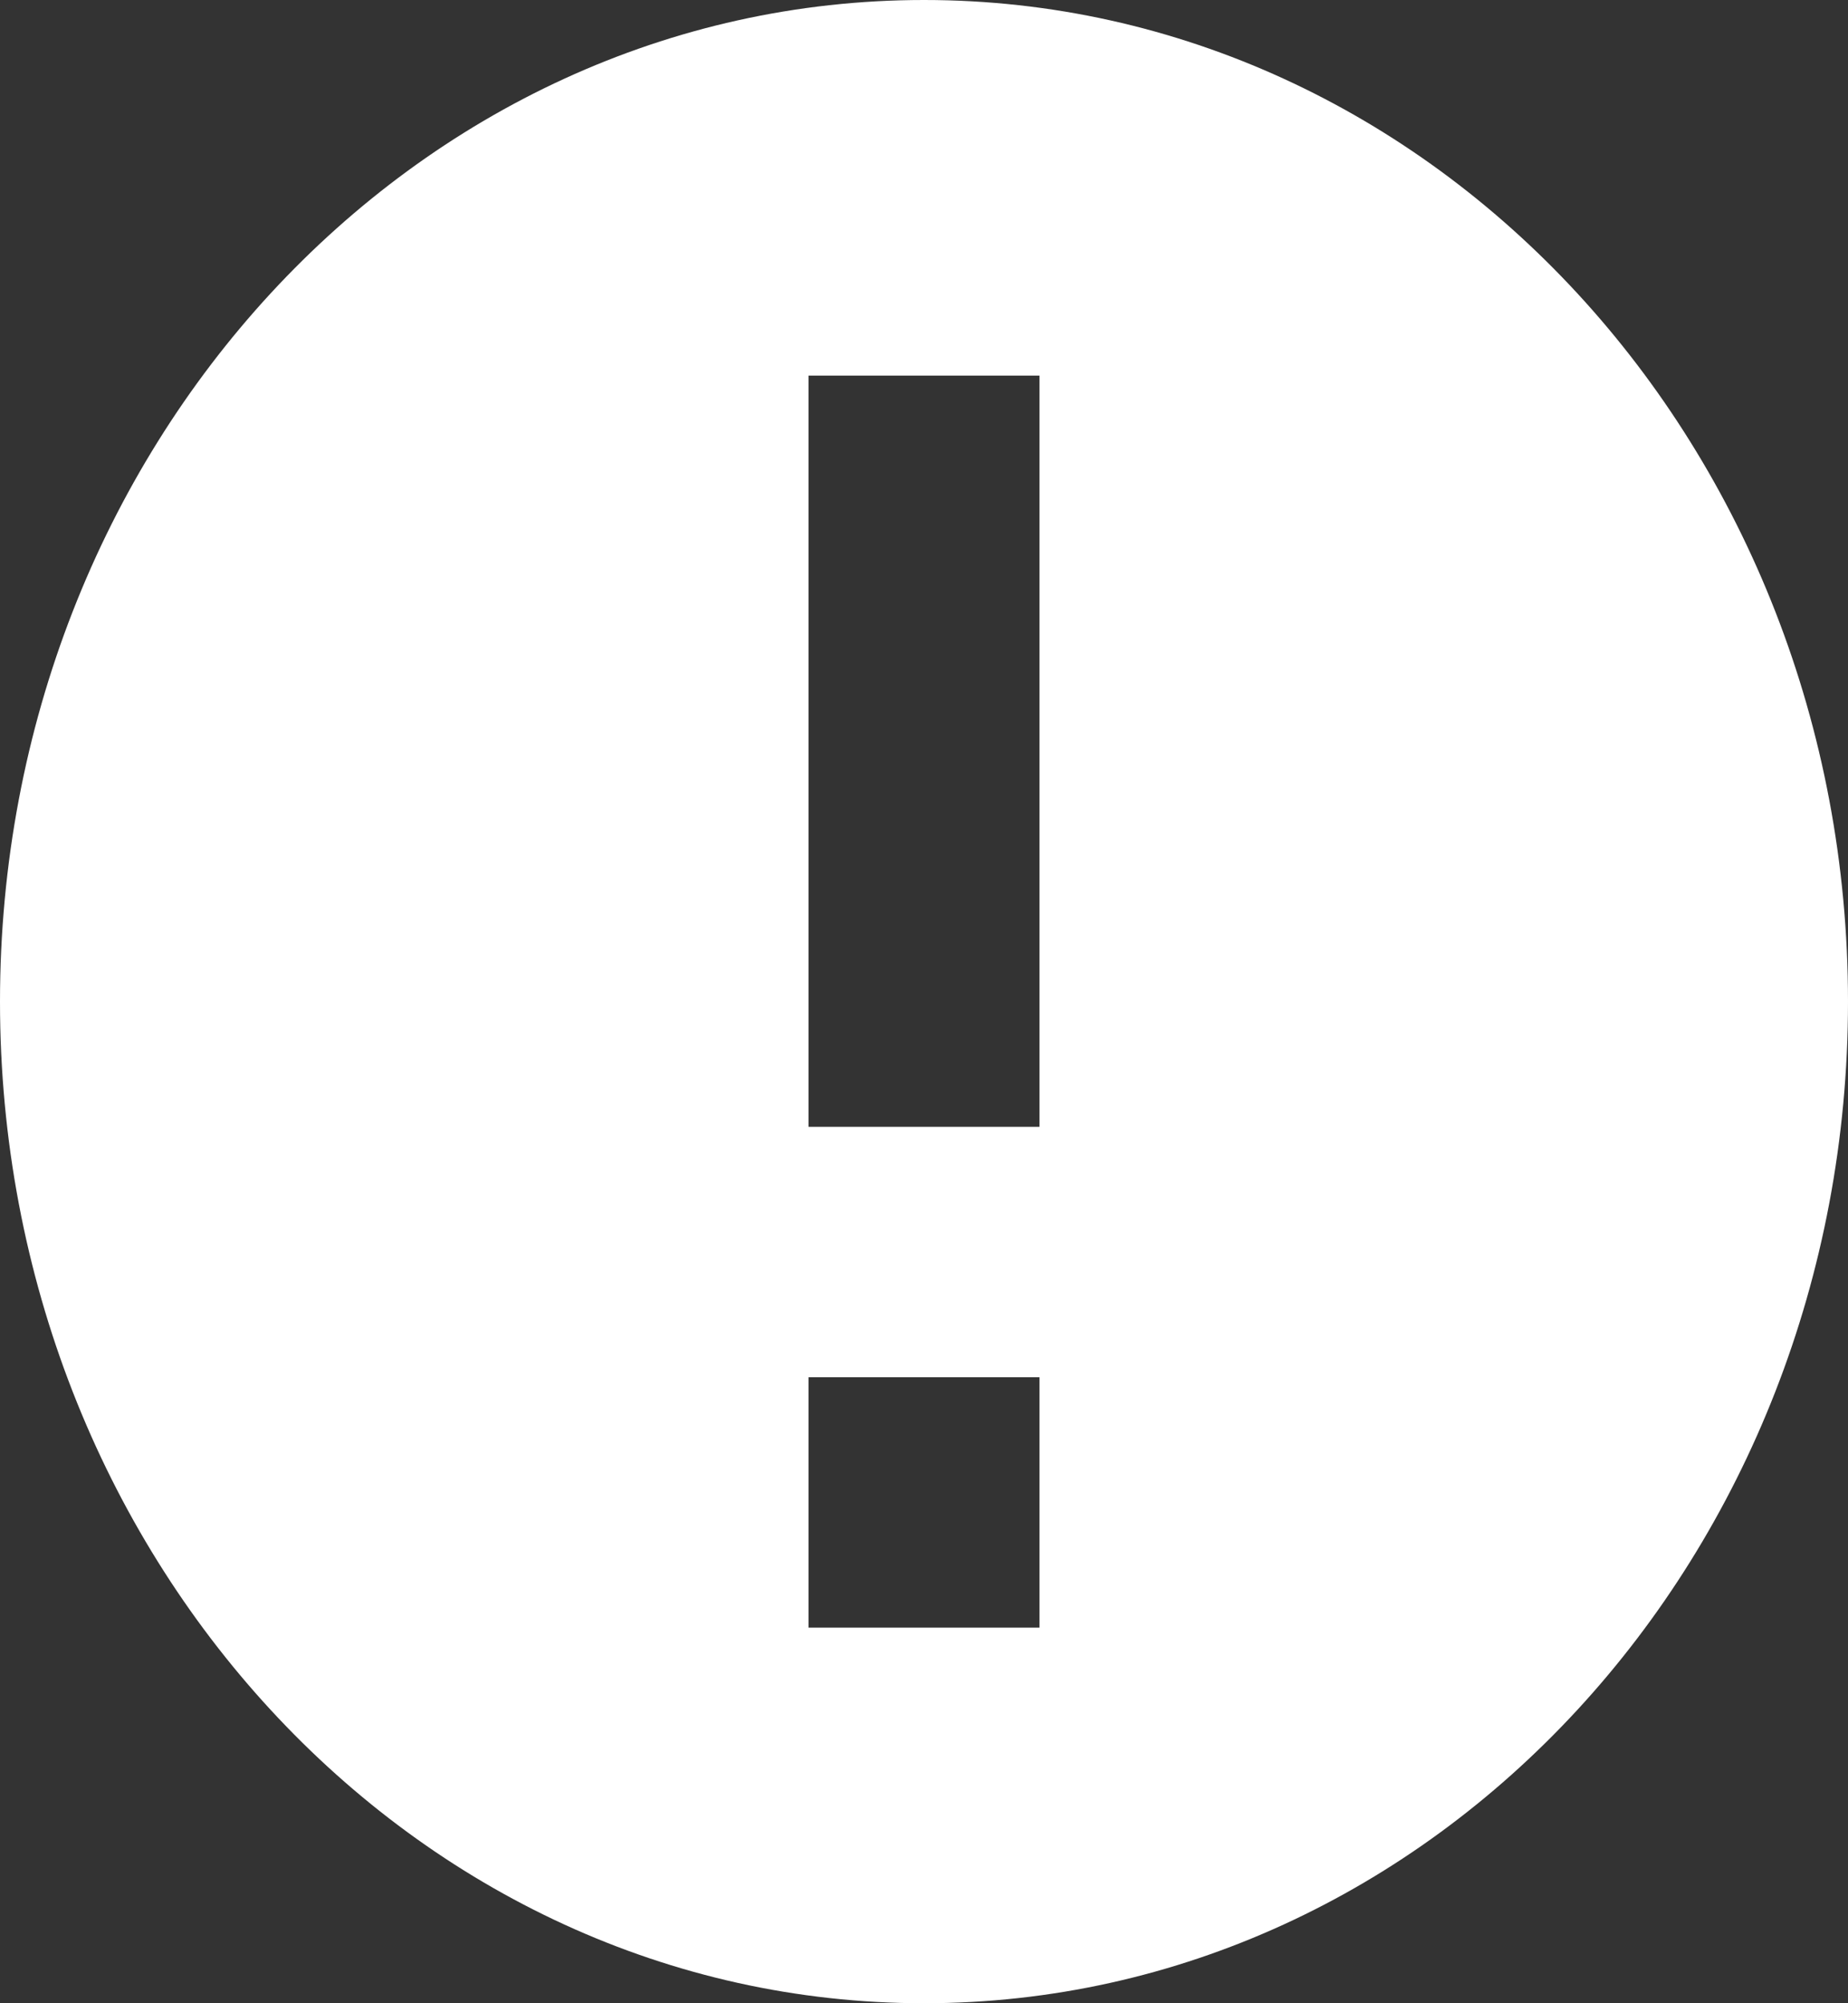 <svg width="24" height="26" viewBox="0 0 24 26" fill="none" xmlns="http://www.w3.org/2000/svg">
<rect x="0" y="0" width="24" height="26" fill="#333333" stroke="none"/>
<path fill-rule="evenodd" clip-rule="evenodd" d="M12 26C18.627 26 24 20.18 24 13C24 5.82 18.627 0 12 0C5.373 0 0 5.82 0 13C0 20.18 5.373 26 12 26ZM10.5 14.625V4.875H13.5V14.625H10.5ZM10.5 21.125V17.875H13.5V21.125H10.5Z" fill="white"/>
</svg>

